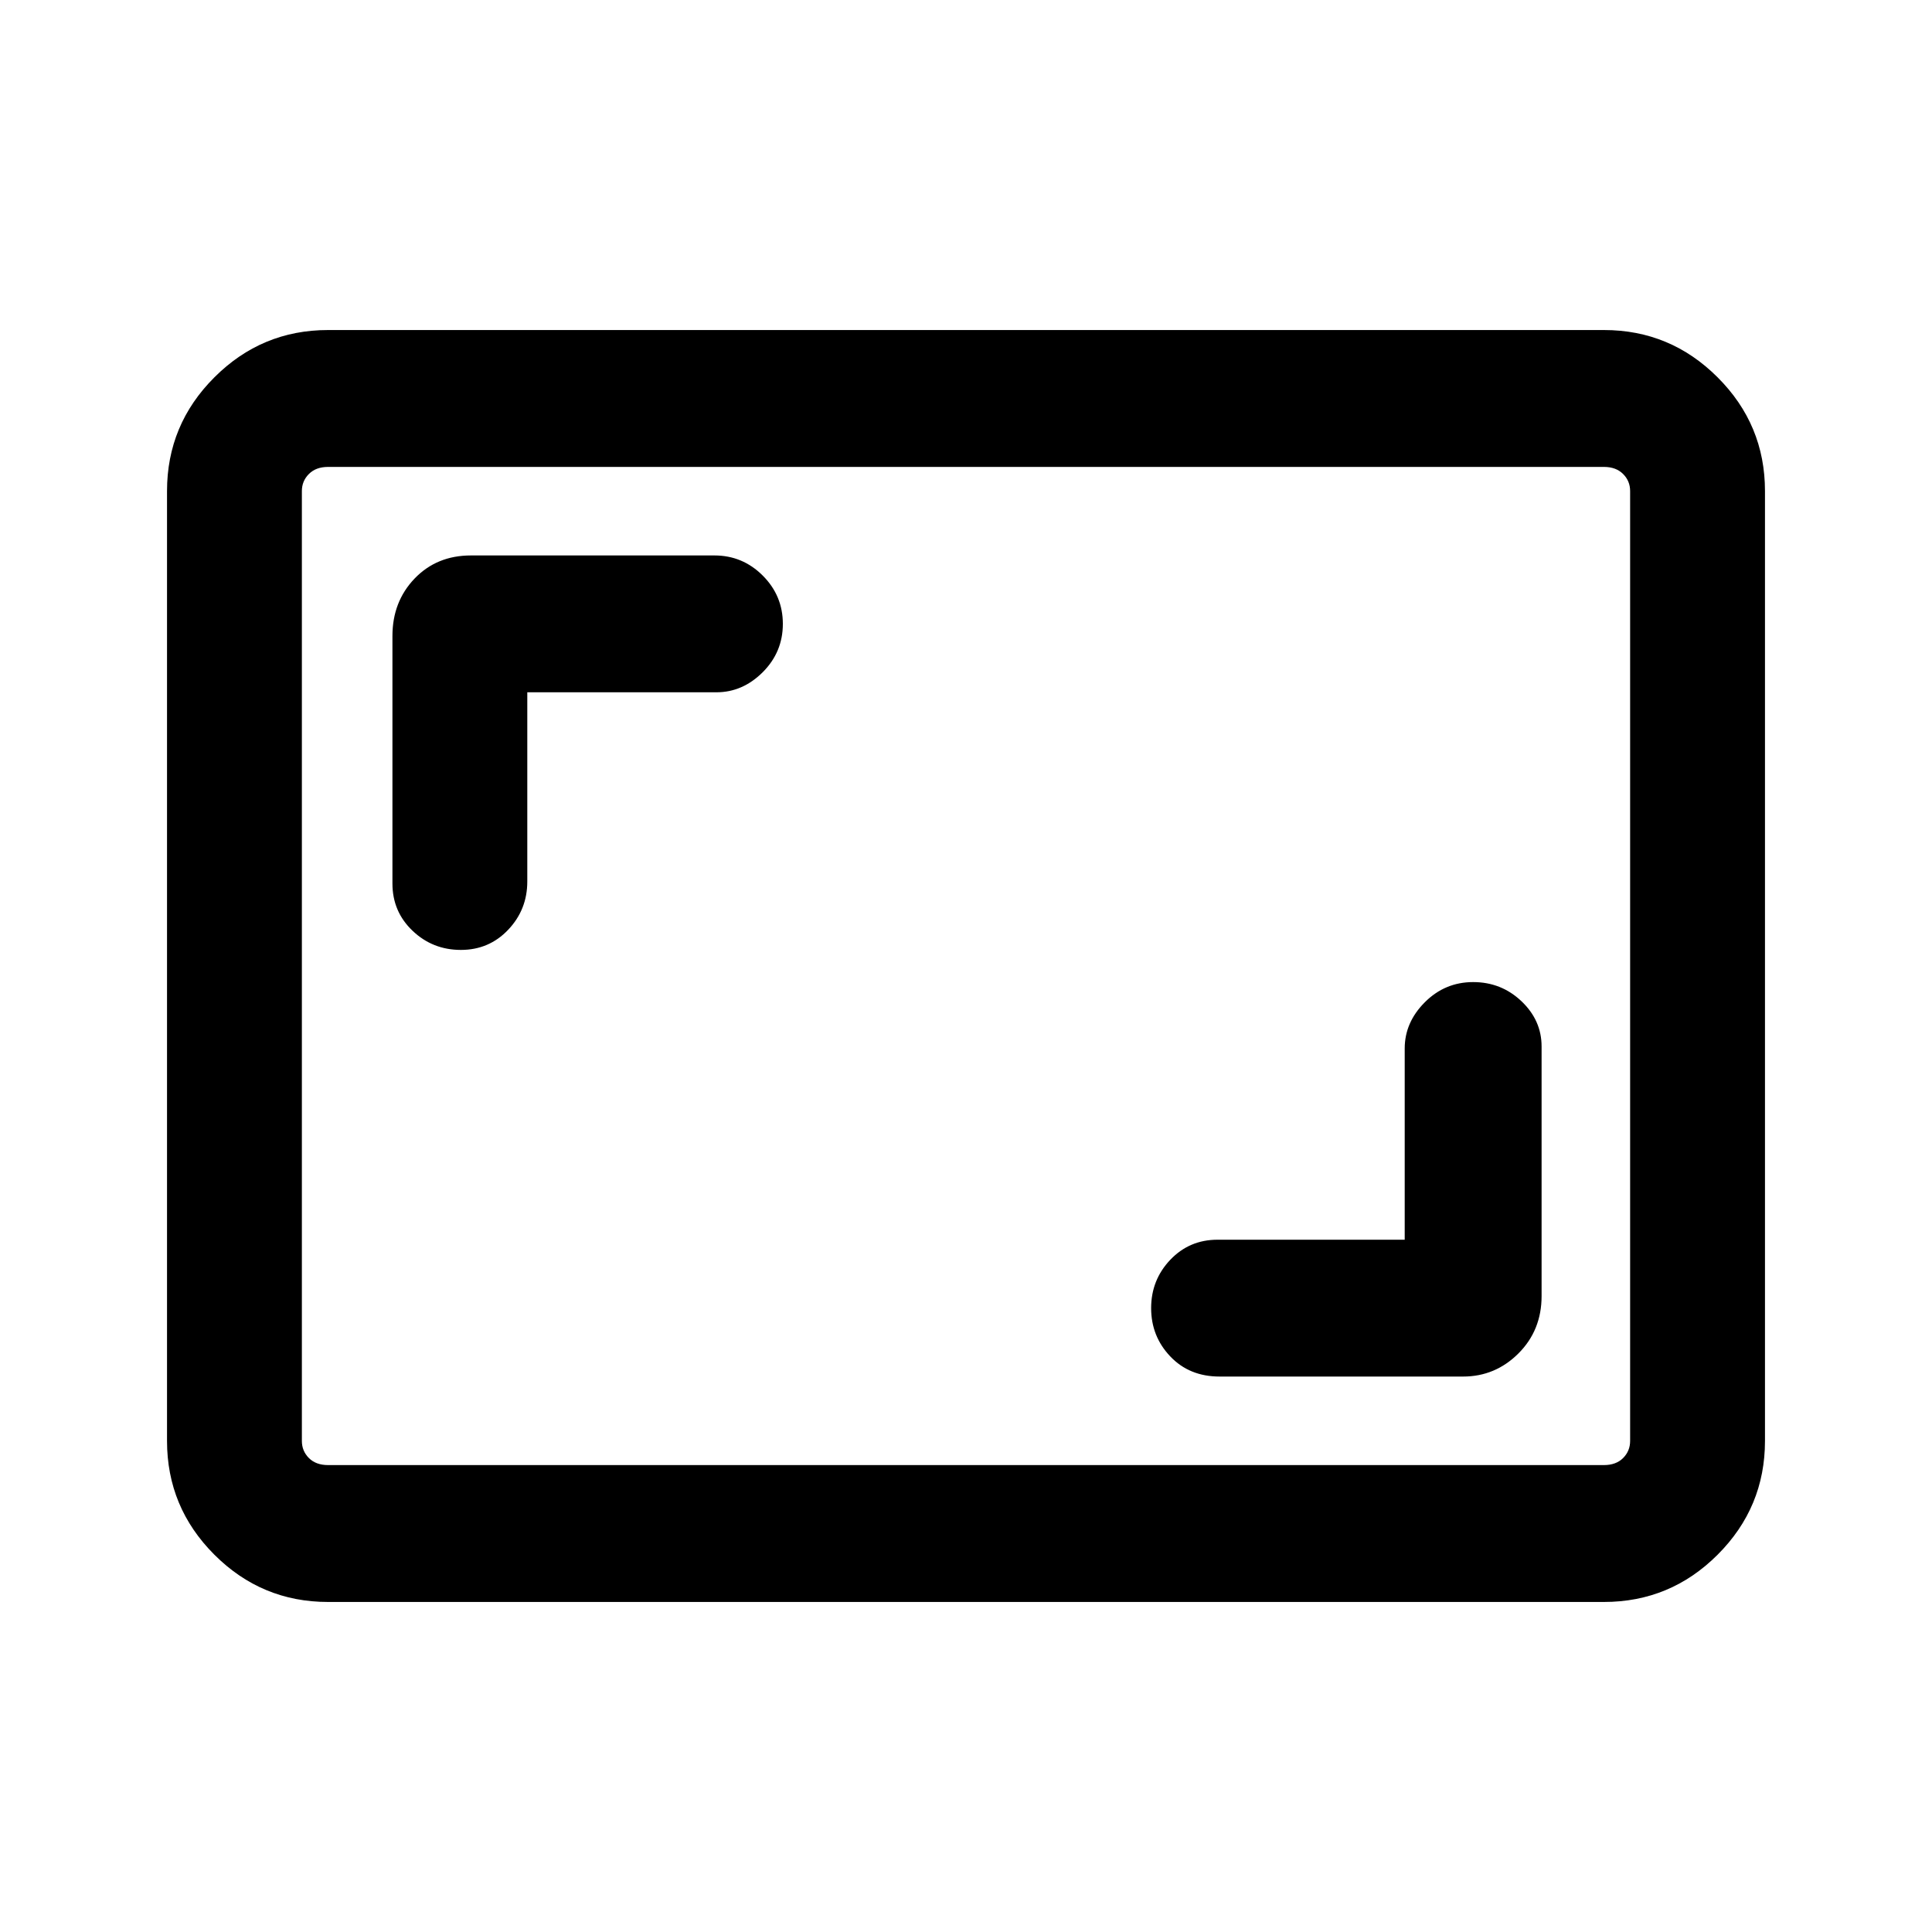 <svg xmlns="http://www.w3.org/2000/svg" height="40" width="40"><path d="M9.542 19.667q.583 0 .979-.417t.396-1v-3.917h3.916q.542 0 .959-.416.416-.417.416-1 0-.584-.416-1-.417-.417-1-.417H9.75q-.708 0-1.167.479-.458.479-.458 1.188v5.125q0 .583.417.979.416.396 1 .396ZM25.25 28.5h5.042q.666 0 1.146-.479.479-.479.479-1.188v-5.166q0-.542-.417-.938-.417-.396-1-.396t-1 .417q-.417.417-.417.958v3.959h-3.875q-.583 0-.979.416-.396.417-.396 1 0 .584.396 1 .396.417 1.021.417ZM6.792 33.167q-1.375 0-2.354-.979-.98-.98-.98-2.355V10.167q0-1.375.98-2.354.979-.98 2.354-.98h26.416q1.375 0 2.354.98.98.979.98 2.354v19.666q0 1.375-.98 2.355-.979.979-2.354.979Zm0-2.834q-.25 0-.396-.145-.146-.146-.146-.355V10.167q0-.209.146-.354.146-.146.396-.146-.25 0-.396.146-.146.145-.146.354v19.666q0 .209.146.355.146.145.396.145Zm0 0h26.416q.25 0 .396-.145.146-.146.146-.355V10.167q0-.209-.146-.354-.146-.146-.396-.146H6.792q-.25 0-.396.146-.146.145-.146.354v19.666q0 .209.146.355.146.145.396.145Z"/></svg>
